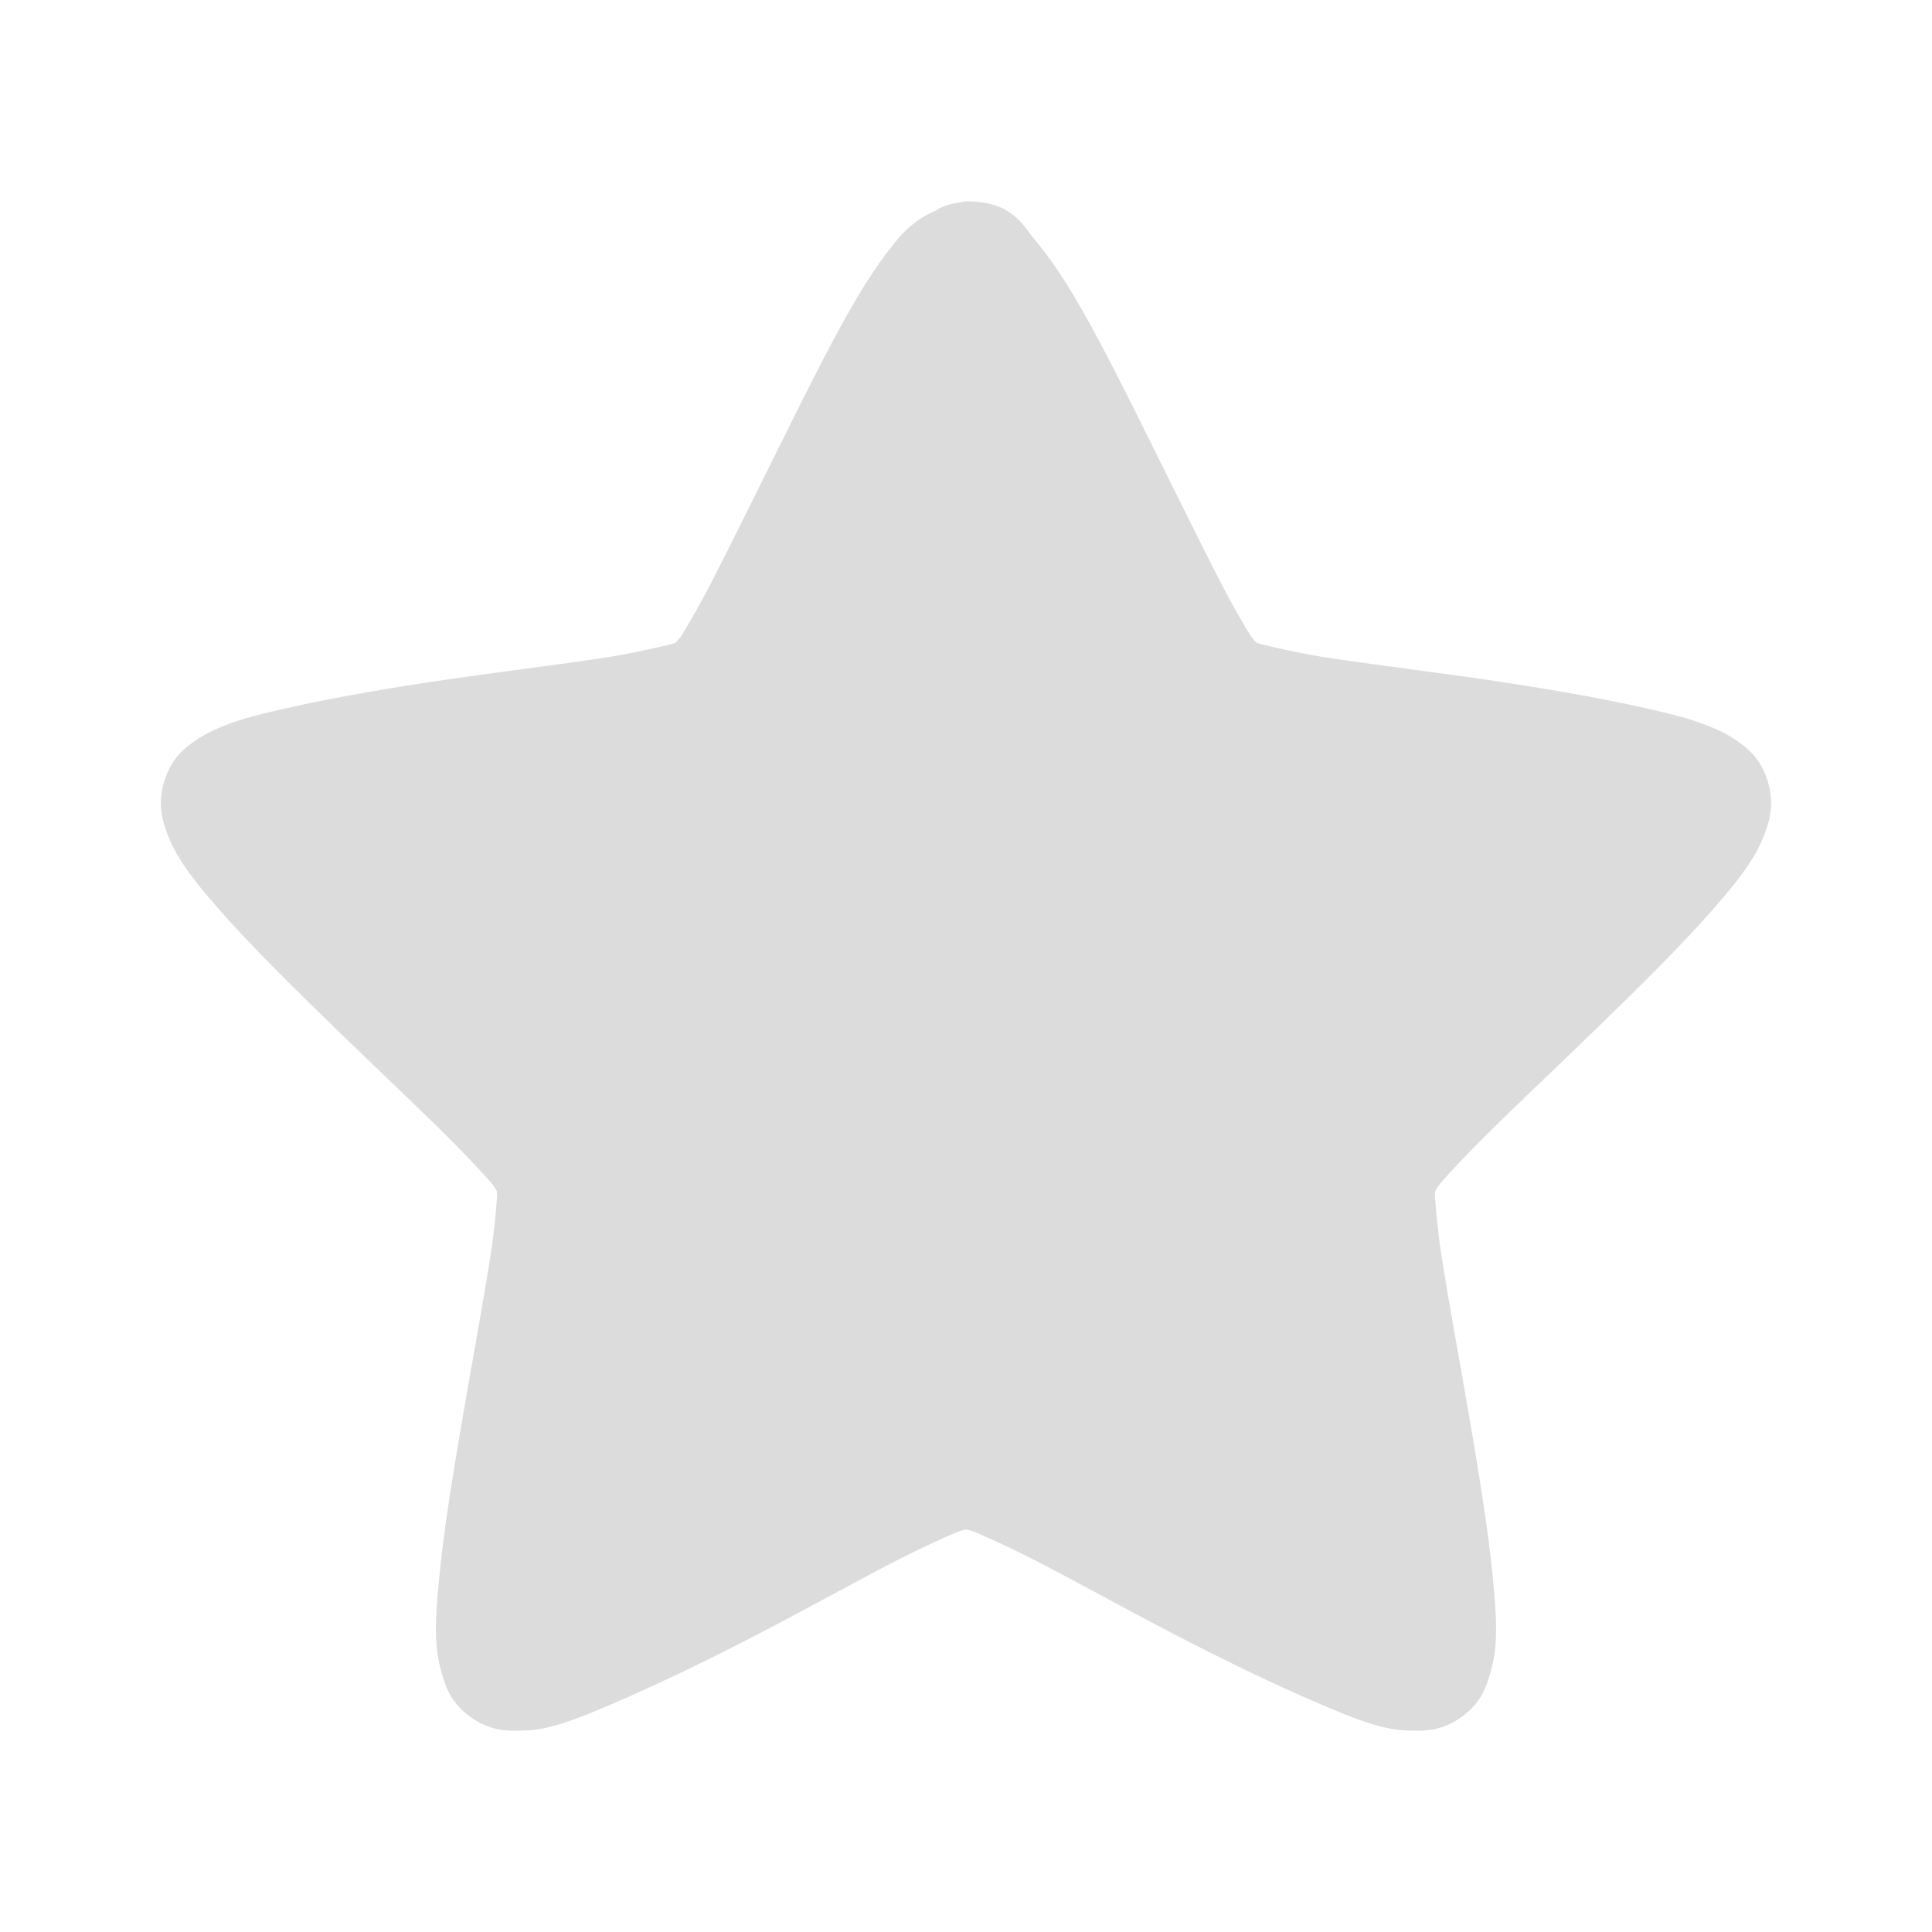 <svg width="64" xmlns="http://www.w3.org/2000/svg" height="64" viewBox="0 0 64 64" xmlns:xlink="http://www.w3.org/1999/xlink">
<path style="fill:#dcdcdc" d="M 32 6.668 C 31.93 6.676 31.859 6.691 31.793 6.707 C 31.547 6.734 31.305 6.805 31.082 6.918 C 31.07 6.93 31.055 6.945 31.043 6.957 C 30.395 7.219 30.008 7.602 29.707 7.957 C 29.277 8.473 28.867 9.07 28.457 9.75 C 27.641 11.113 26.781 12.844 25.918 14.582 C 25.051 16.324 24.195 18.074 23.5 19.418 C 23.152 20.09 22.82 20.656 22.582 21.043 C 22.512 21.16 22.441 21.215 22.375 21.293 C 22.281 21.328 22.203 21.348 22.082 21.375 C 21.641 21.477 21 21.629 20.25 21.75 C 18.746 21.992 16.809 22.219 14.875 22.5 C 12.941 22.781 11.055 23.105 9.5 23.457 C 8.723 23.633 8.039 23.793 7.418 24.043 C 7.105 24.168 6.789 24.312 6.457 24.543 C 6.129 24.77 5.699 25.094 5.457 25.832 C 5.215 26.574 5.367 27.121 5.5 27.5 C 5.633 27.879 5.781 28.176 5.957 28.457 C 6.316 29.027 6.766 29.57 7.293 30.168 C 8.344 31.359 9.727 32.727 11.125 34.082 C 12.523 35.438 13.93 36.758 15 37.832 C 15.535 38.371 15.996 38.867 16.293 39.207 C 16.379 39.309 16.402 39.371 16.457 39.457 C 16.465 39.559 16.469 39.629 16.457 39.75 C 16.422 40.199 16.367 40.836 16.25 41.582 C 16.02 43.078 15.66 45.004 15.332 46.918 C 15.004 48.828 14.688 50.754 14.543 52.332 C 14.469 53.125 14.41 53.789 14.457 54.457 C 14.48 54.793 14.547 55.156 14.668 55.543 C 14.785 55.926 14.957 56.422 15.582 56.875 C 16.211 57.328 16.766 57.34 17.168 57.332 C 17.566 57.328 17.883 57.289 18.207 57.207 C 18.859 57.047 19.516 56.77 20.25 56.457 C 21.715 55.832 23.48 54.984 25.207 54.082 C 26.938 53.184 28.641 52.223 30 51.543 C 30.68 51.203 31.289 50.926 31.707 50.75 C 31.828 50.699 31.902 50.691 32 50.668 C 32.098 50.691 32.172 50.699 32.293 50.75 C 32.711 50.926 33.32 51.203 34 51.543 C 35.359 52.223 37.062 53.184 38.793 54.082 C 40.52 54.984 42.285 55.832 43.75 56.457 C 44.484 56.77 45.141 57.047 45.793 57.207 C 46.117 57.289 46.434 57.328 46.832 57.332 C 47.234 57.34 47.789 57.328 48.418 56.875 C 49.043 56.422 49.215 55.926 49.332 55.543 C 49.453 55.156 49.52 54.793 49.543 54.457 C 49.59 53.789 49.531 53.125 49.457 52.332 C 49.312 50.754 48.996 48.828 48.668 46.918 C 48.34 45.004 47.98 43.078 47.75 41.582 C 47.633 40.836 47.578 40.199 47.543 39.75 C 47.531 39.629 47.535 39.559 47.543 39.457 C 47.598 39.371 47.621 39.309 47.707 39.207 C 48.004 38.867 48.465 38.371 49 37.832 C 50.07 36.758 51.477 35.438 52.875 34.082 C 54.273 32.727 55.656 31.359 56.707 30.168 C 57.234 29.57 57.684 29.027 58.043 28.457 C 58.219 28.176 58.367 27.879 58.5 27.5 C 58.633 27.121 58.785 26.574 58.543 25.832 C 58.301 25.094 57.871 24.77 57.543 24.543 C 57.211 24.312 56.895 24.168 56.582 24.043 C 55.961 23.793 55.277 23.633 54.5 23.457 C 52.945 23.105 51.059 22.781 49.125 22.5 C 47.191 22.219 45.254 21.992 43.75 21.75 C 43 21.629 42.359 21.477 41.918 21.375 C 41.797 21.348 41.719 21.328 41.625 21.293 C 41.559 21.215 41.488 21.16 41.418 21.043 C 41.18 20.656 40.848 20.09 40.5 19.418 C 39.805 18.074 38.949 16.324 38.082 14.582 C 37.219 12.844 36.359 11.113 35.543 9.75 C 35.133 9.07 34.723 8.473 34.293 7.957 C 33.859 7.445 33.543 6.668 32 6.668 Z "/>
</svg>
